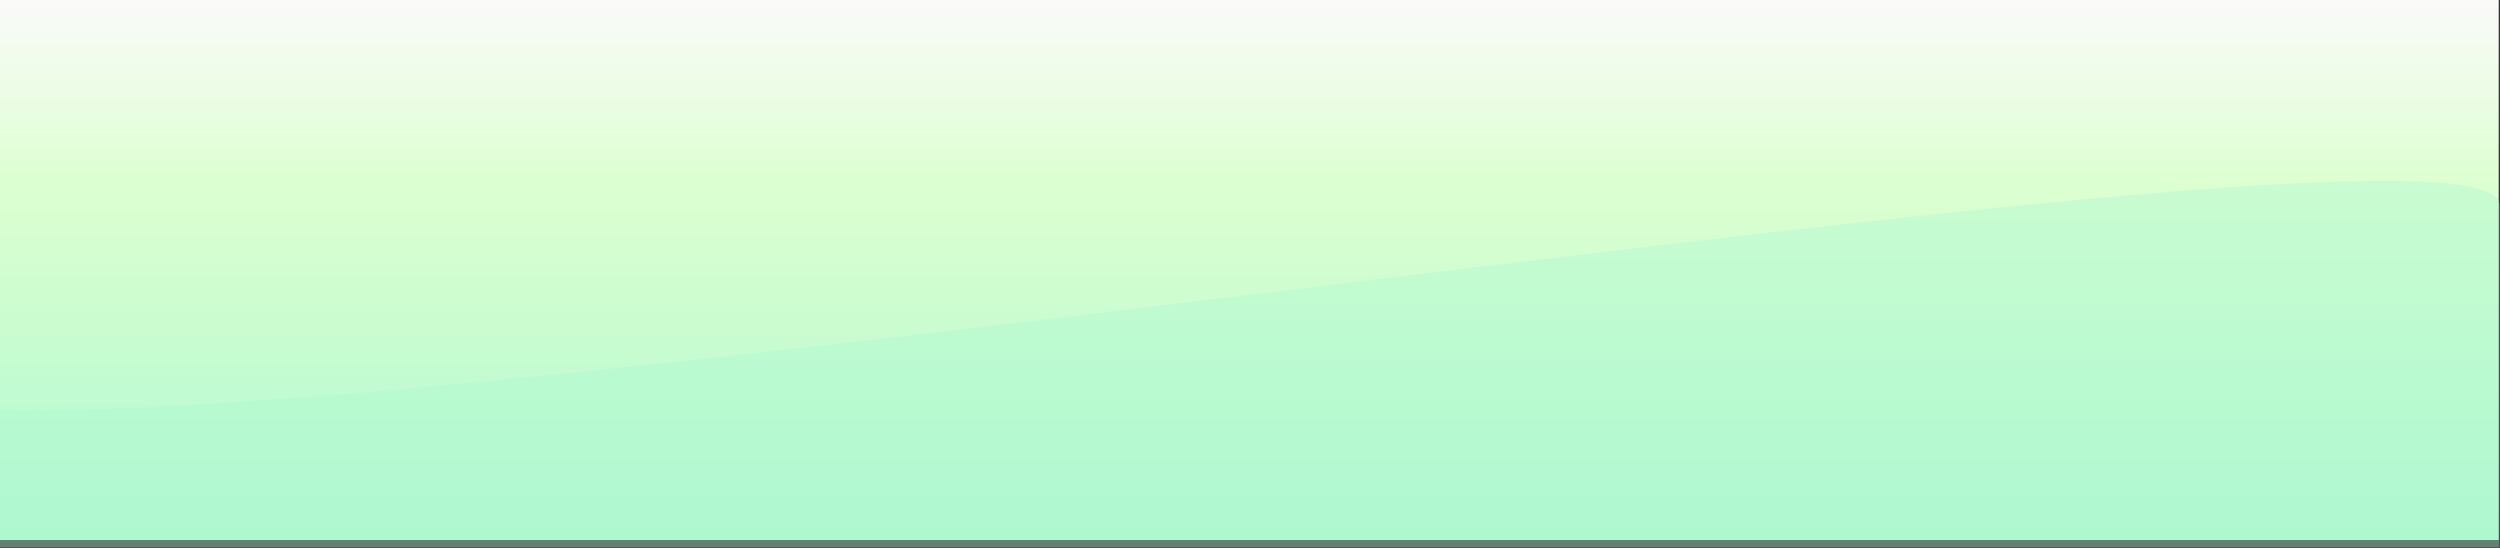 <svg width="1921" height="421" viewBox="0 0 1921 421" fill="none" xmlns="http://www.w3.org/2000/svg">
<rect x="0" y="0" width="1921" height="421" fill="#333333" stroke="none"/>
<rect width="1920" height="414.957" fill="url(#paint0_linear_347_129)"/>
<path d="M1920.5 157.424C1920.5 69.924 452.333 321.591 0 315.424V420.424H1920.5V157.424Z" fill="url(#paint1_linear_347_129)"/>
<defs>
<linearGradient id="paint0_linear_347_129" x1="960" y1="0" x2="960" y2="414.957" gradientUnits="userSpaceOnUse">
<stop stop-color="#FBFAFA"/>
<stop offset="0.345" stop-color="#DCFFD0"/>
<stop offset="1" stop-color="#AEF8D1"/>
</linearGradient>
<linearGradient id="paint1_linear_347_129" x1="960.25" y1="138.926" x2="960.25" y2="420.424" gradientUnits="userSpaceOnUse">
<stop stop-color="#AEF8D1" stop-opacity="0.4"/>
<stop offset="1" stop-color="#AEF8D1" stop-opacity="0.4"/>
</linearGradient>
</defs>
</svg>
